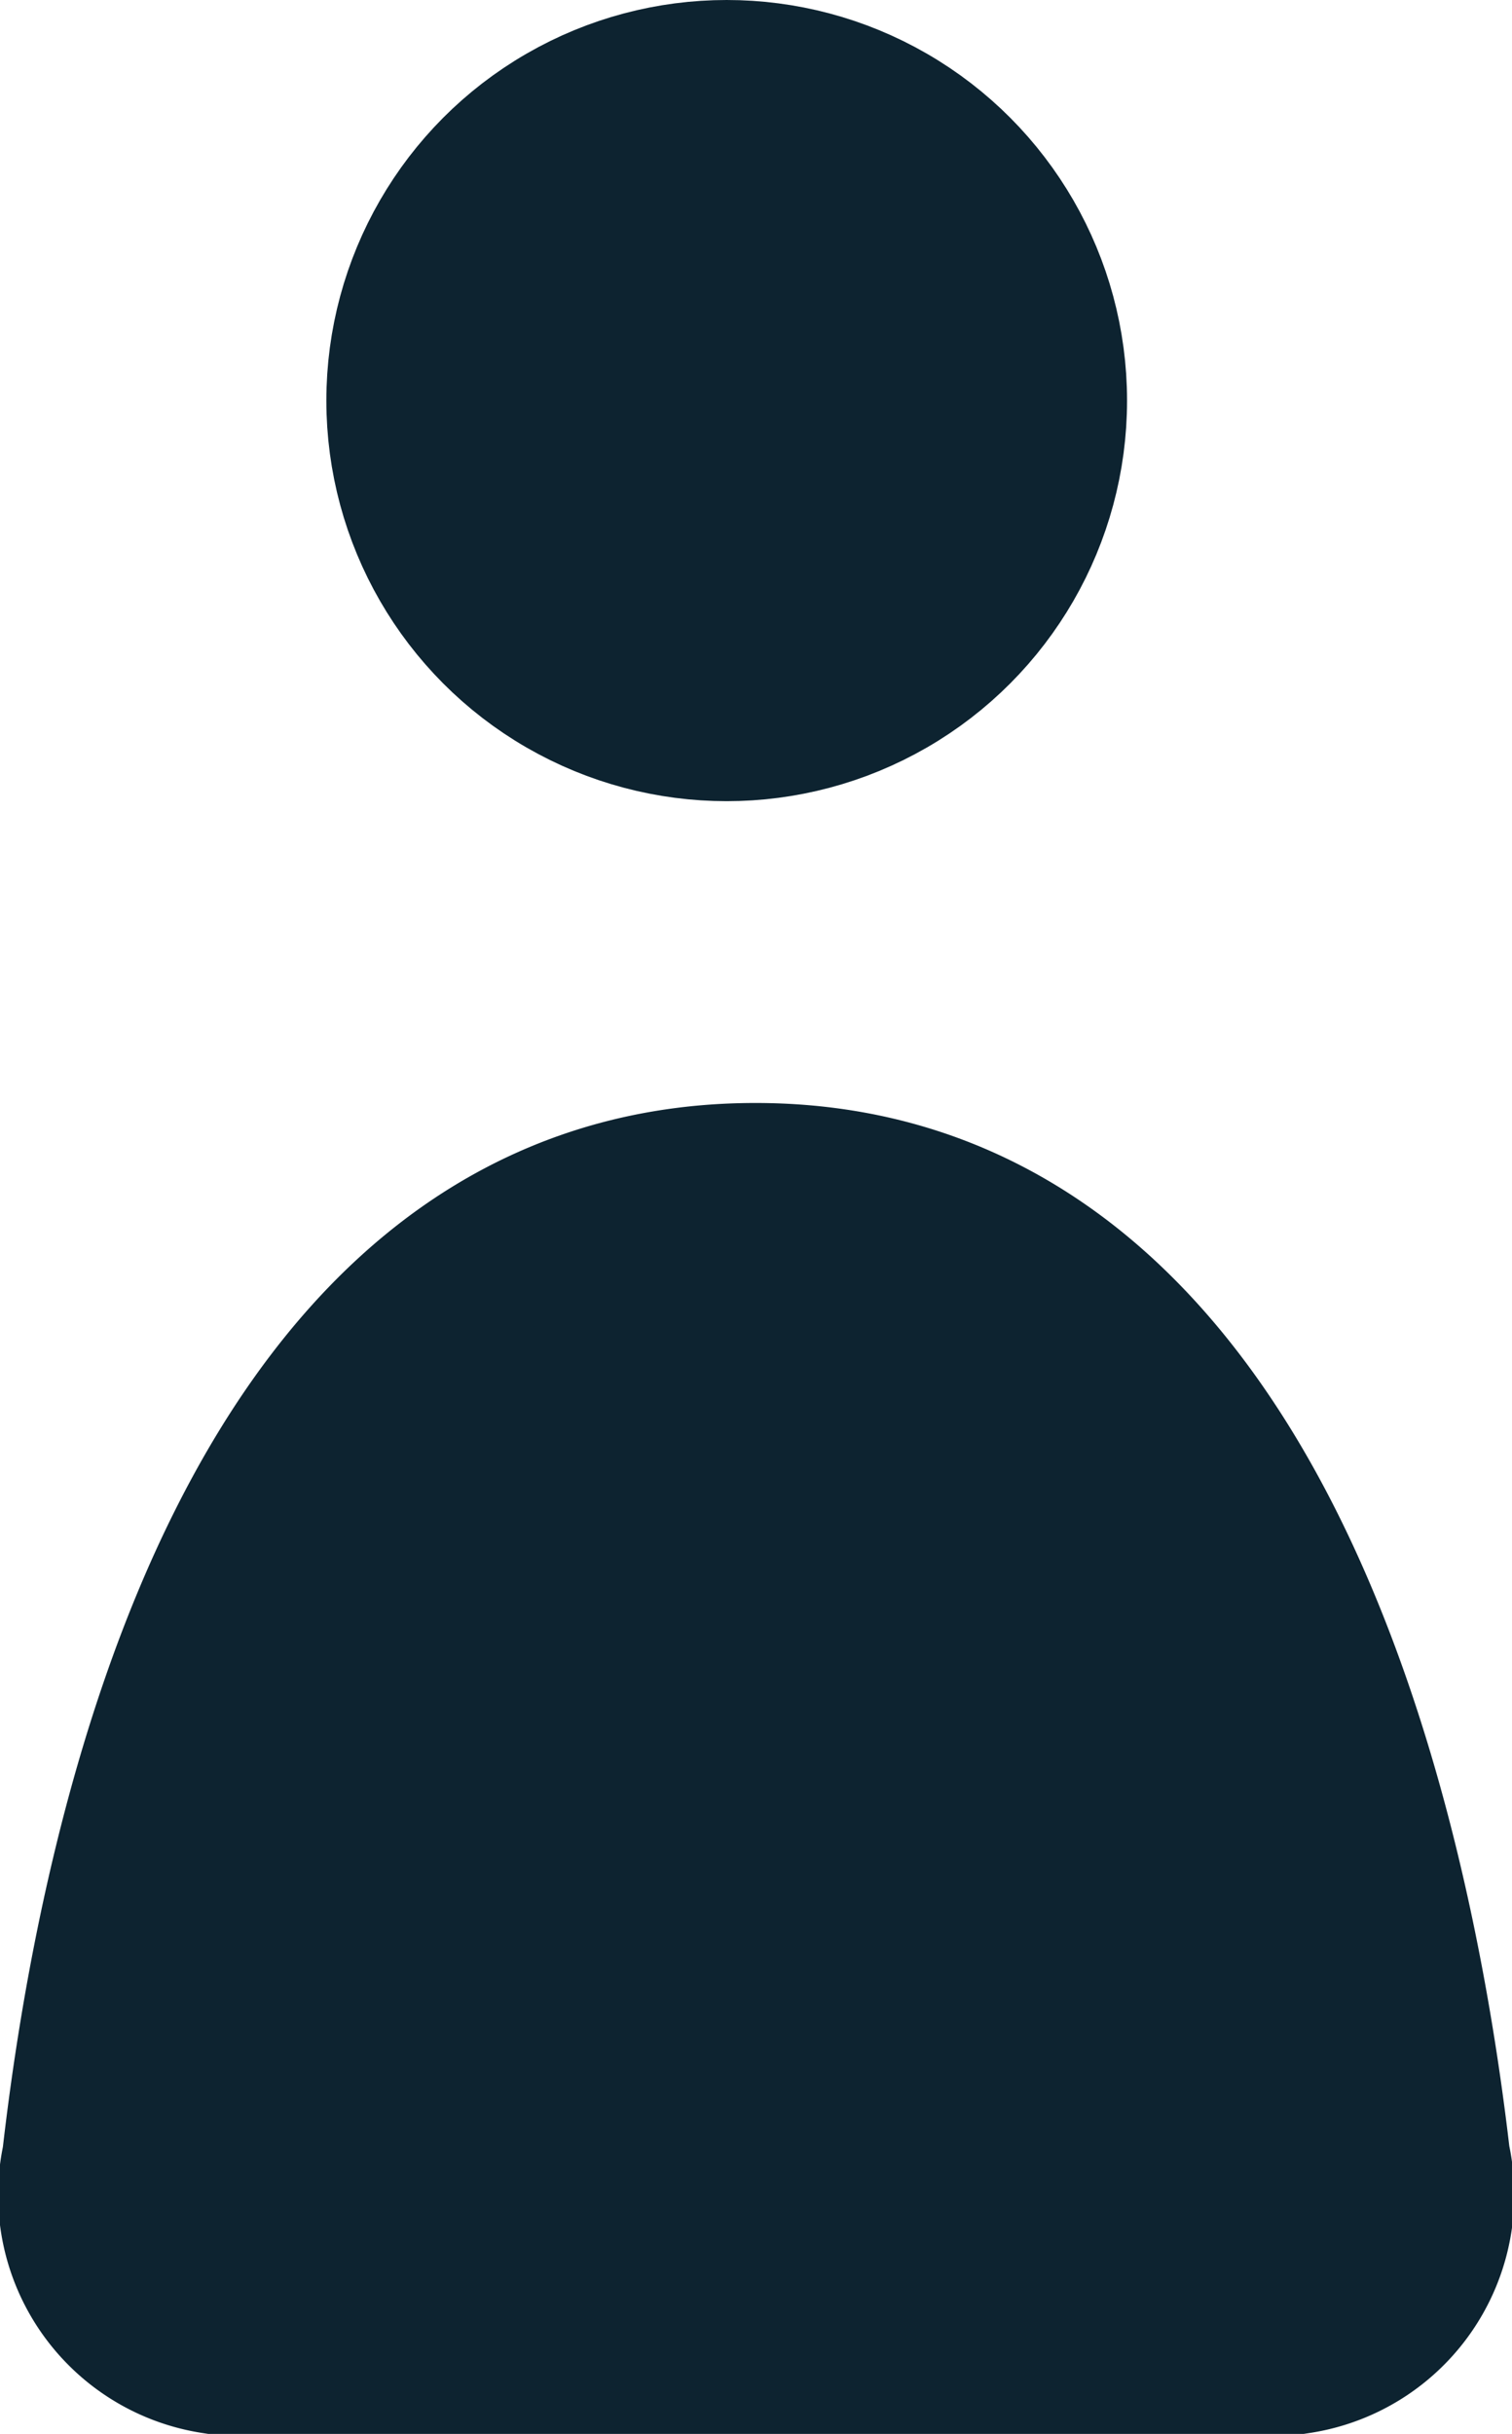<svg xmlns="http://www.w3.org/2000/svg" width="14.631" height="23.539" viewBox="0 0 14.631 23.539">
  <g id="Component_149_2" data-name="Component 149 – 2" transform="translate(0.785 0.734)">
    <g id="Group_727" data-name="Group 727" transform="translate(0 2)">
      <path id="Path_5546" data-name="Path 5546" d="M231.809,238.36c4.8,0,6.149,6.22,6.522,9.433a1.548,1.548,0,0,1-1.276,1.873l-10.481,0A1.548,1.548,0,0,1,225.3,247.8C225.668,244.584,227,238.36,231.809,238.36Z" transform="translate(-225.284 -229.645)" fill="#0d2330" stroke="#0d2330" stroke-miterlimit="10" stroke-width="1.565"/>
      <circle id="Ellipse_136" data-name="Ellipse 136" cx="3.14" cy="3.14" r="3.14" transform="translate(3.107 -2)" fill="#0d2330" stroke="#0d2330" stroke-miterlimit="10" stroke-width="1.468"/>
    </g>
  </g>
</svg>
